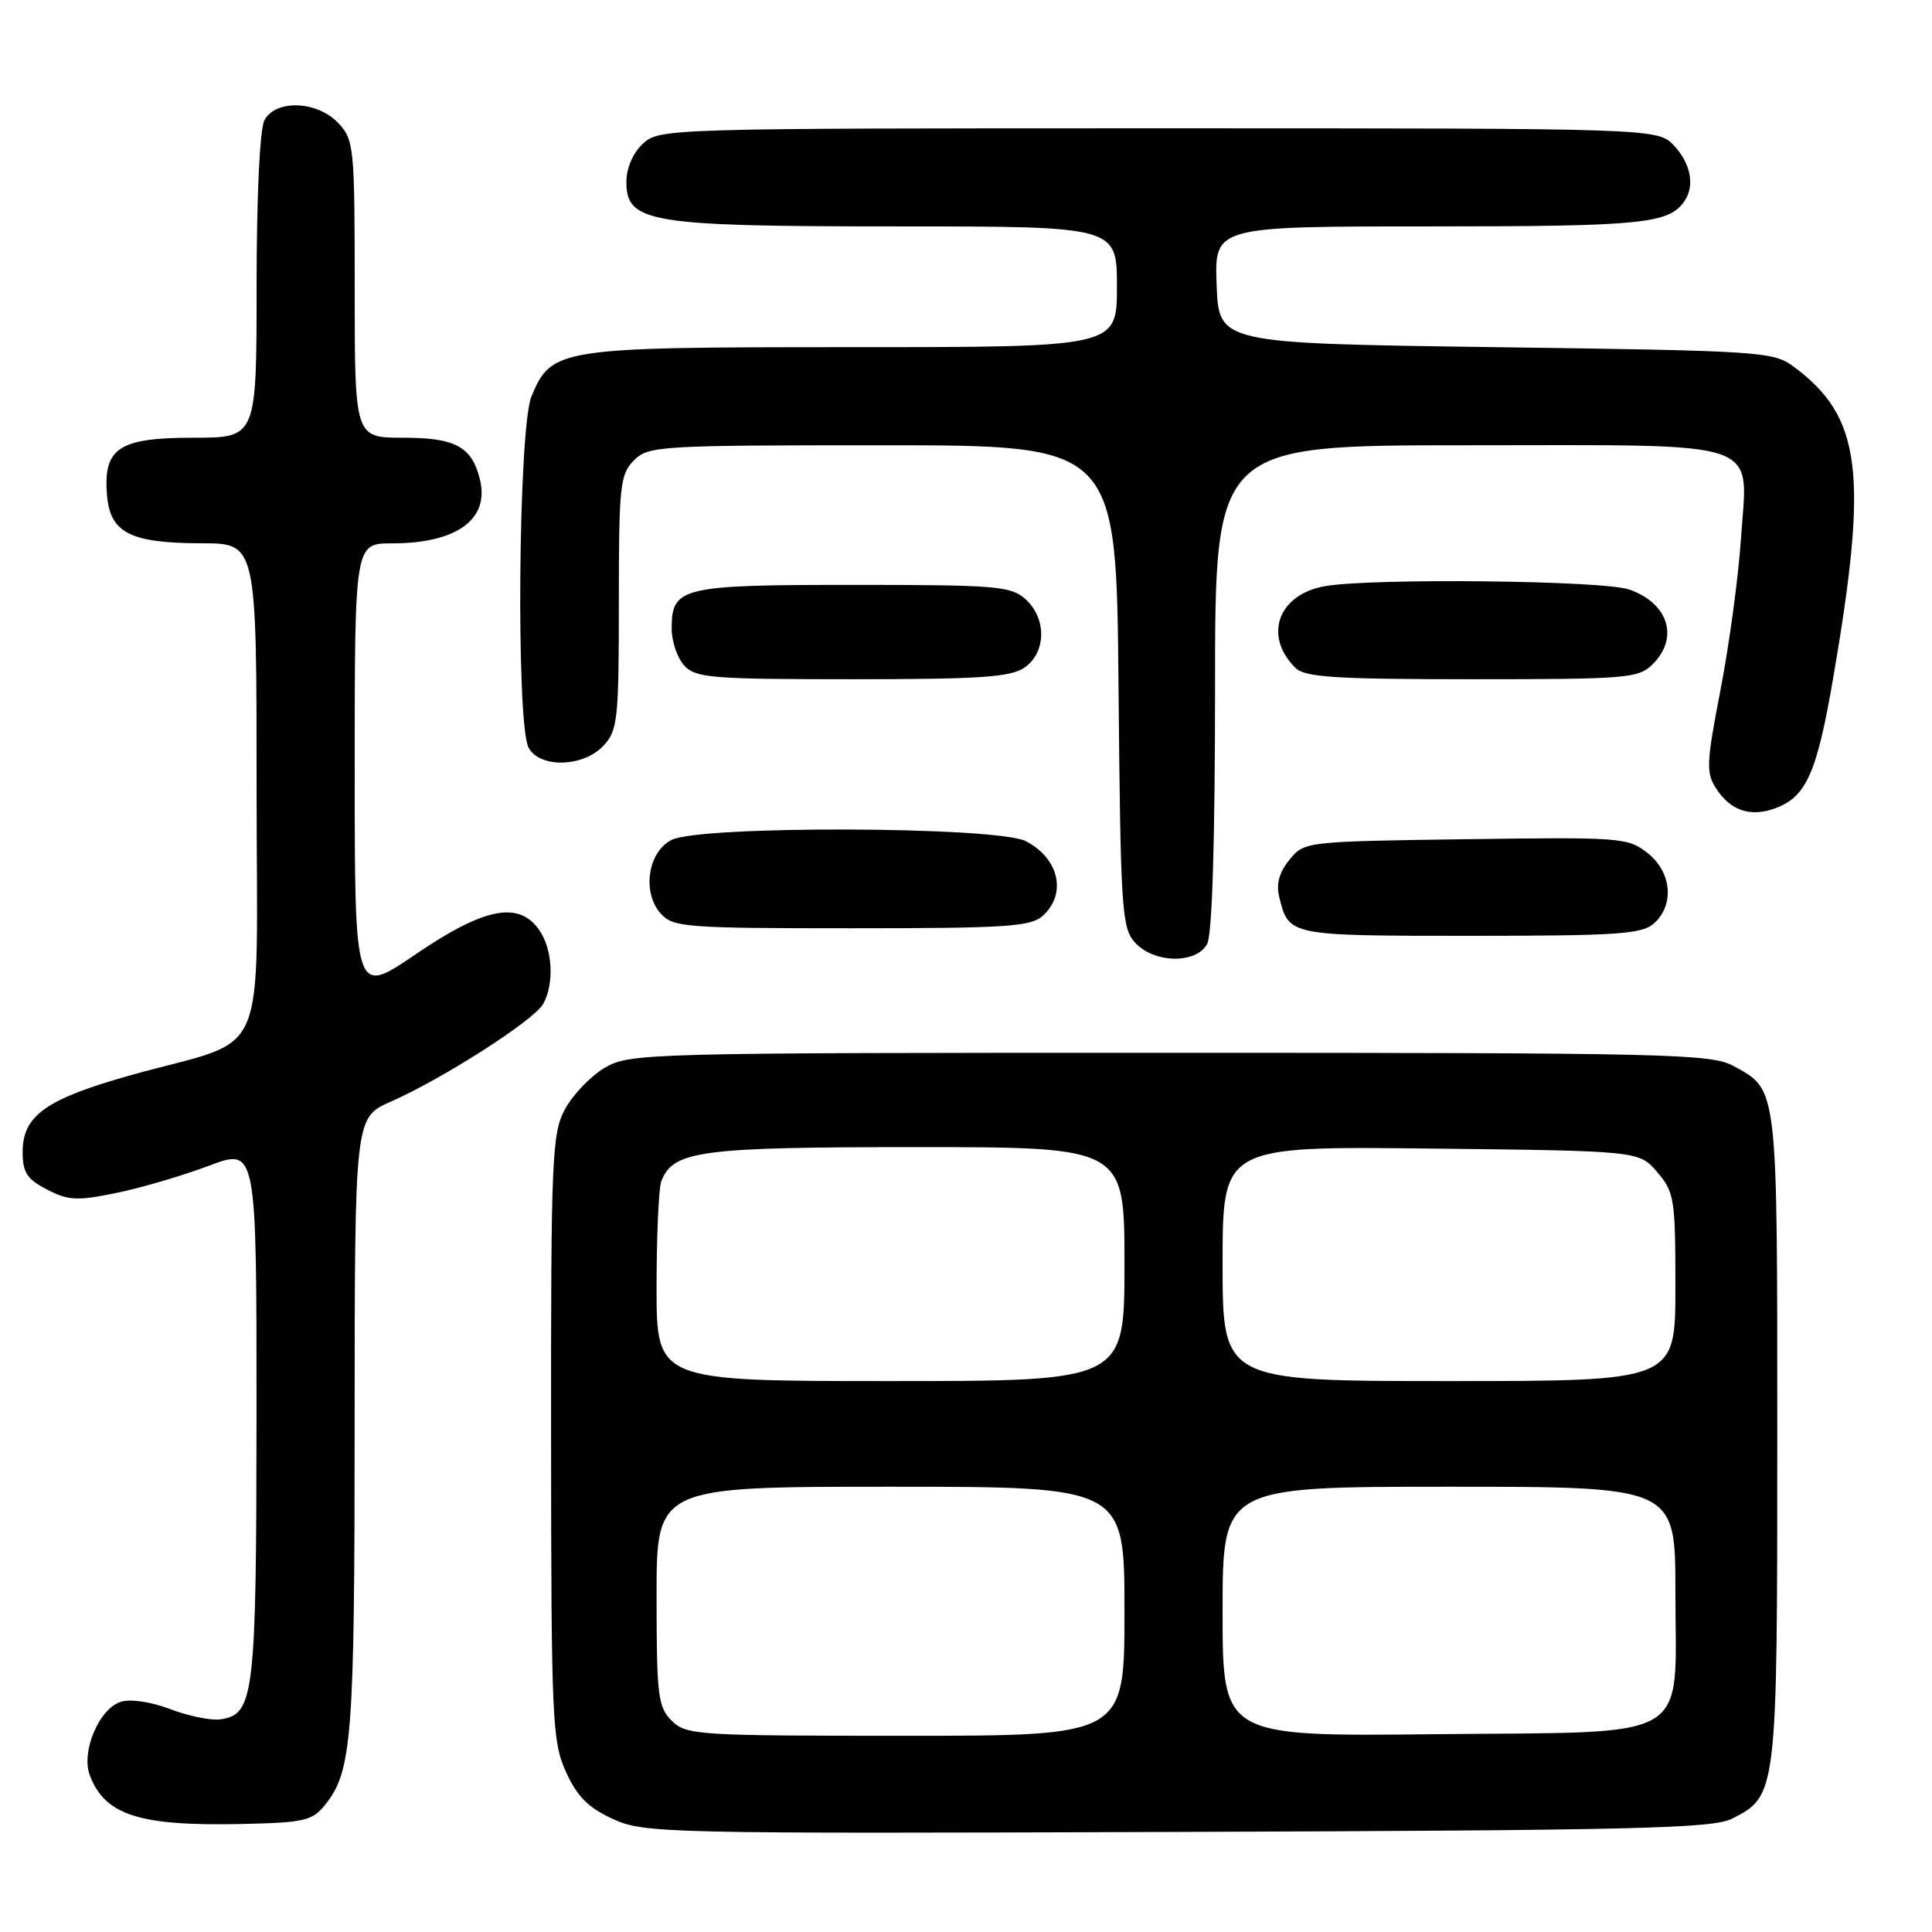 <?xml version="1.0" encoding="UTF-8" standalone="no"?>
<!DOCTYPE svg PUBLIC "-//W3C//DTD SVG 1.1//EN" "http://www.w3.org/Graphics/SVG/1.1/DTD/svg11.dtd" >
<svg xmlns="http://www.w3.org/2000/svg" xmlns:xlink="http://www.w3.org/1999/xlink" version="1.1" viewBox="0 0 256 256">
 <g >
 <path fill="currentColor"
d=" M 229.49 240.99 C 235.47 237.97 235.50 237.74 235.50 190.50 C 235.50 143.65 235.60 144.47 229.72 141.26 C 226.73 139.63 221.37 139.50 155.00 139.50 C 85.30 139.50 83.41 139.55 80.11 141.50 C 78.25 142.60 75.89 145.07 74.86 146.98 C 73.13 150.22 73.00 153.34 73.02 190.48 C 73.04 227.96 73.17 230.77 74.99 234.78 C 76.47 238.05 77.95 239.53 81.22 241.03 C 85.36 242.92 87.85 242.98 156.00 242.74 C 216.53 242.53 226.92 242.29 229.49 240.99 Z  M 43.06 239.17 C 46.64 234.75 46.99 230.30 46.99 188.80 C 47.00 148.09 47.00 148.09 51.75 145.99 C 58.77 142.89 70.86 135.13 72.00 132.99 C 73.47 130.25 73.22 125.75 71.44 123.22 C 68.73 119.35 64.18 120.25 55.04 126.47 C 47.00 131.95 47.00 131.95 47.00 101.97 C 47.00 72.00 47.00 72.00 51.93 72.00 C 60.54 72.00 64.92 68.80 63.58 63.48 C 62.50 59.17 60.33 58.00 53.43 58.00 C 47.00 58.00 47.00 58.00 47.00 38.31 C 47.00 19.48 46.91 18.53 44.83 16.31 C 42.04 13.35 36.53 13.14 35.04 15.93 C 34.42 17.08 34.00 26.01 34.00 37.93 C 34.00 58.00 34.00 58.00 25.65 58.00 C 15.71 58.00 13.67 59.36 14.18 65.63 C 14.60 70.62 17.26 71.97 26.75 71.99 C 34.00 72.00 34.00 72.00 34.00 104.49 C 34.00 141.81 35.97 137.27 17.50 142.42 C 6.12 145.60 3.00 147.79 3.00 152.65 C 3.00 155.36 3.58 156.25 6.24 157.62 C 9.07 159.09 10.24 159.14 15.42 158.07 C 18.69 157.40 24.20 155.78 27.68 154.47 C 34.00 152.09 34.00 152.09 33.99 187.29 C 33.97 224.78 33.69 227.18 29.20 227.82 C 27.96 228.00 24.98 227.39 22.57 226.47 C 20.02 225.50 17.28 225.09 16.01 225.50 C 13.12 226.41 10.72 232.12 11.90 235.24 C 13.90 240.51 18.43 241.97 31.84 241.69 C 40.29 241.52 41.36 241.28 43.06 239.17 Z  M 159.96 125.07 C 160.62 123.85 161.00 111.26 161.00 91.07 C 161.00 59.00 161.00 59.00 194.43 59.00 C 234.47 59.00 231.57 58.00 230.68 71.46 C 230.35 76.43 229.14 85.38 227.99 91.34 C 226.09 101.17 226.04 102.40 227.42 104.52 C 229.35 107.46 232.02 108.32 235.32 107.07 C 239.35 105.54 240.75 102.37 242.88 90.00 C 247.59 62.63 246.67 55.26 237.68 48.59 C 234.97 46.58 233.42 46.48 198.18 46.00 C 161.50 45.50 161.50 45.50 161.21 37.75 C 160.92 30.00 160.92 30.00 189.52 30.00 C 217.72 30.00 221.20 29.65 223.23 26.60 C 224.59 24.58 224.02 21.65 221.83 19.31 C 219.65 17.00 219.65 17.00 153.51 17.00 C 88.34 17.00 87.35 17.03 85.19 19.04 C 83.87 20.26 83.00 22.28 83.00 24.09 C 83.00 29.51 85.97 30.00 118.97 30.00 C 148.00 30.00 148.00 30.00 148.00 38.00 C 148.00 46.00 148.00 46.00 112.95 46.00 C 73.92 46.00 73.10 46.13 70.42 52.53 C 68.68 56.69 68.36 95.93 70.04 99.07 C 71.51 101.82 77.30 101.67 79.96 98.81 C 81.85 96.79 82.00 95.35 82.00 79.81 C 82.00 64.33 82.16 62.84 84.00 61.00 C 85.91 59.09 87.33 59.00 116.96 59.00 C 147.92 59.00 147.92 59.00 148.21 90.90 C 148.48 120.63 148.63 122.94 150.40 124.90 C 152.91 127.66 158.52 127.76 159.96 125.07 Z  M 219.17 122.35 C 221.91 119.87 221.50 115.54 218.30 113.02 C 215.70 110.98 214.74 110.91 194.21 111.20 C 172.91 111.50 172.81 111.51 170.85 113.94 C 169.48 115.63 169.07 117.15 169.52 118.93 C 170.79 124.00 170.77 124.00 194.79 124.00 C 214.37 124.00 217.58 123.78 219.17 122.35 Z  M 138.17 121.35 C 141.40 118.43 140.33 113.74 135.93 111.46 C 132.14 109.50 92.84 109.36 89.00 111.29 C 85.82 112.89 85.04 118.29 87.58 121.09 C 89.19 122.87 90.96 123.00 112.83 123.00 C 133.31 123.00 136.58 122.79 138.17 121.35 Z  M 135.78 88.44 C 138.64 86.44 138.70 81.94 135.89 79.40 C 133.97 77.66 132.04 77.50 113.05 77.50 C 90.23 77.50 89.00 77.80 89.00 83.29 C 89.00 84.97 89.74 87.17 90.65 88.17 C 92.16 89.83 94.22 90.00 112.93 90.00 C 129.98 90.00 133.94 89.73 135.78 88.44 Z  M 219.00 88.00 C 222.51 84.49 221.07 79.92 215.87 78.11 C 212.48 76.92 182.17 76.58 175.68 77.65 C 169.39 78.69 167.34 84.20 171.64 88.49 C 172.89 89.74 176.87 90.00 195.07 90.00 C 215.67 90.00 217.12 89.88 219.00 88.00 Z  M 89.00 228.00 C 87.18 226.18 87.00 224.67 87.00 211.50 C 87.00 197.00 87.00 197.00 118.00 197.00 C 149.00 197.00 149.00 197.00 149.00 213.50 C 149.00 230.00 149.00 230.00 120.00 230.00 C 92.33 230.00 90.91 229.91 89.00 228.00 Z  M 162.00 213.54 C 162.00 197.00 162.00 197.00 192.00 197.00 C 222.00 197.00 222.00 197.00 222.00 210.89 C 222.00 231.10 224.82 229.43 190.09 229.79 C 162.00 230.09 162.00 230.09 162.00 213.54 Z  M 87.00 170.58 C 87.00 163.75 87.28 157.44 87.62 156.54 C 89.19 152.47 92.65 152.00 121.45 152.00 C 149.00 152.00 149.00 152.00 149.00 167.50 C 149.00 183.00 149.00 183.00 118.00 183.00 C 87.00 183.00 87.00 183.00 87.00 170.58 Z  M 162.00 167.44 C 162.00 151.88 162.00 151.88 189.59 152.19 C 217.18 152.50 217.18 152.50 219.59 155.31 C 221.86 157.95 222.00 158.85 222.00 170.56 C 222.00 183.00 222.00 183.00 192.00 183.00 C 162.00 183.00 162.00 183.00 162.00 167.44 Z "/>
</g>
</svg>